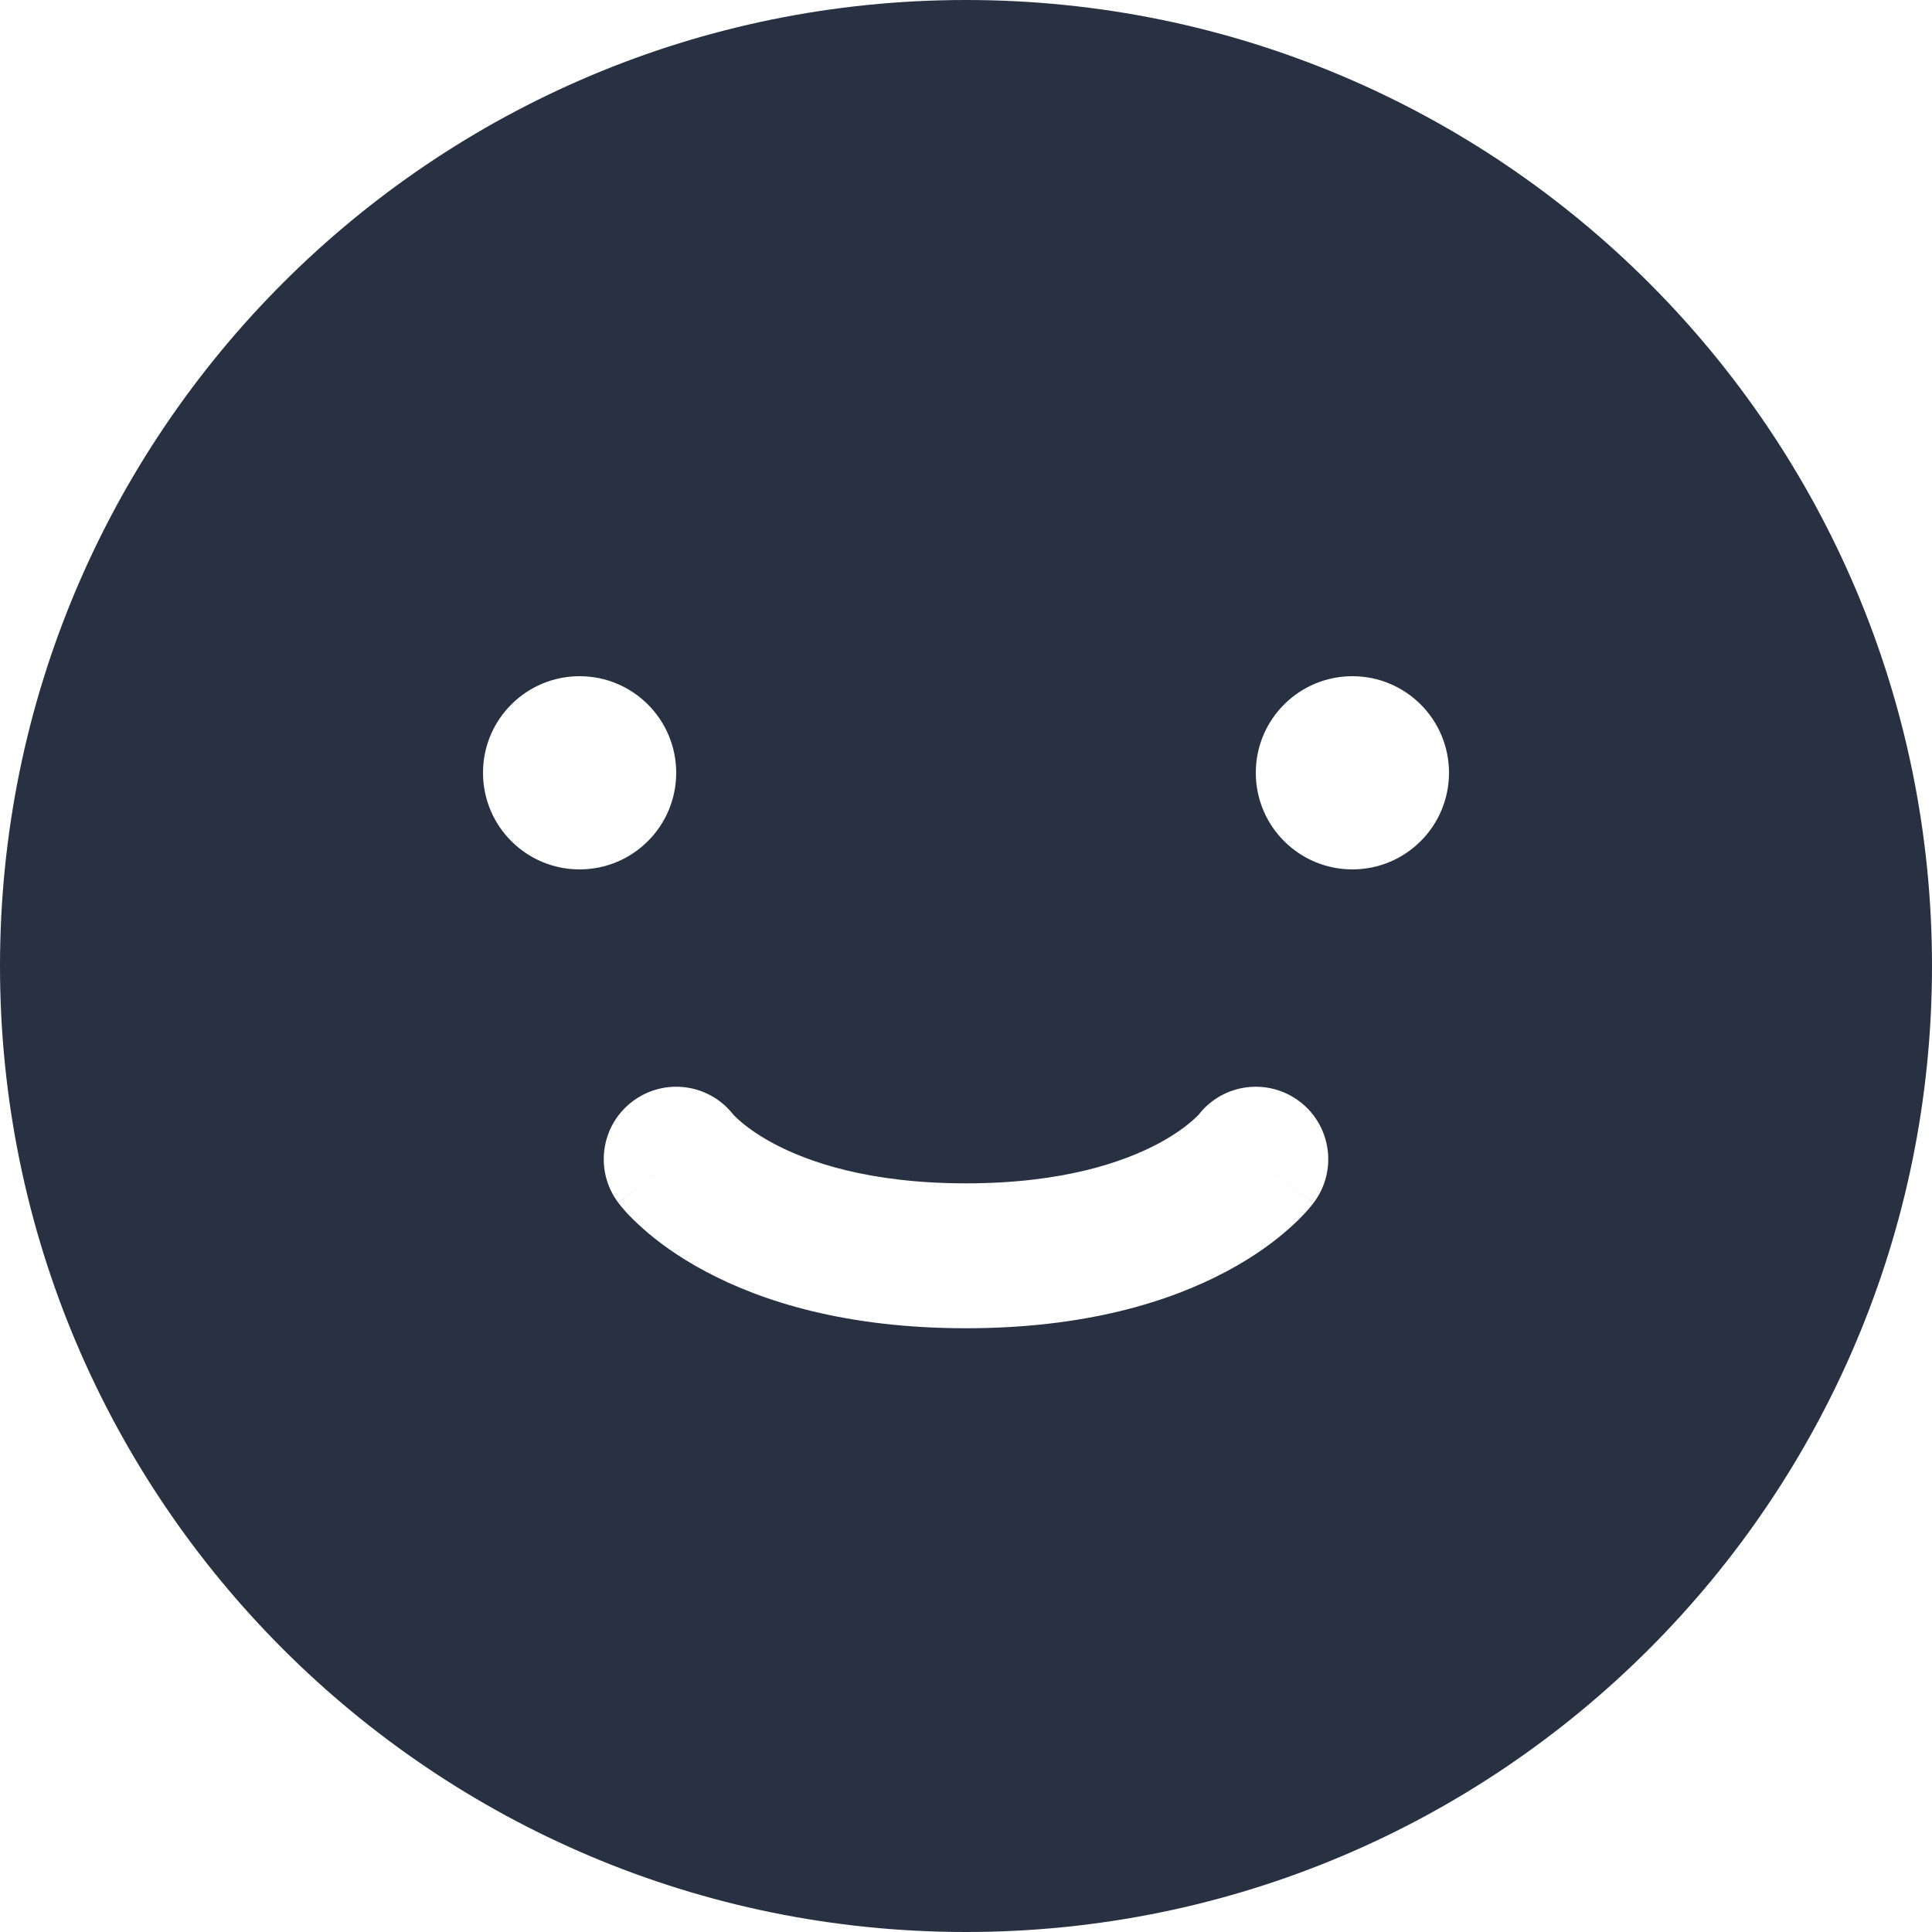 <svg width="24" height="24" viewBox="0 0 24 24" fill="none" xmlns="http://www.w3.org/2000/svg">
<path fill-rule="evenodd" clip-rule="evenodd" d="M24 12C24 18.627 18.627 24 12 24C5.373 24 0 18.627 0 12C0 5.373 5.373 0 12 0C18.627 0 24 5.373 24 12ZM16.14 13.68C15.748 13.386 15.195 13.46 14.894 13.842L14.891 13.846C14.881 13.856 14.858 13.881 14.819 13.915C14.742 13.983 14.604 14.091 14.389 14.206C13.964 14.432 13.211 14.7 12 14.7C10.789 14.7 10.035 14.432 9.611 14.206C9.396 14.091 9.257 13.983 9.181 13.915C9.142 13.881 9.119 13.856 9.109 13.846L9.106 13.842C8.805 13.46 8.252 13.386 7.86 13.68C7.462 13.978 7.382 14.542 7.68 14.94L8.4 14.4C7.68 14.94 7.68 14.941 7.681 14.941L7.682 14.942L7.683 14.944L7.687 14.949L7.695 14.96C7.701 14.967 7.708 14.976 7.716 14.986C7.733 15.006 7.753 15.03 7.778 15.058C7.829 15.113 7.897 15.182 7.985 15.26C8.161 15.417 8.416 15.609 8.764 15.794C9.464 16.168 10.511 16.5 12 16.5C13.489 16.5 14.535 16.168 15.236 15.794C15.584 15.609 15.839 15.417 16.015 15.26C16.103 15.182 16.171 15.113 16.221 15.058C16.247 15.03 16.267 15.006 16.283 14.986C16.292 14.976 16.299 14.967 16.305 14.96L16.313 14.949L16.317 14.944L16.318 14.942L16.319 14.941C16.32 14.941 16.32 14.94 15.6 14.4L16.32 14.94C16.618 14.542 16.538 13.978 16.14 13.68ZM6 9.6C6 8.937 6.537 8.4 7.2 8.4C7.863 8.4 8.4 8.937 8.4 9.6C8.4 10.263 7.863 10.8 7.2 10.8C6.537 10.8 6 10.263 6 9.6ZM16.8 8.4C16.137 8.4 15.6 8.937 15.6 9.6C15.6 10.263 16.137 10.8 16.8 10.8C17.463 10.8 18 10.263 18 9.6C18 8.937 17.463 8.4 16.8 8.4Z" fill="#273142"/>
</svg>
